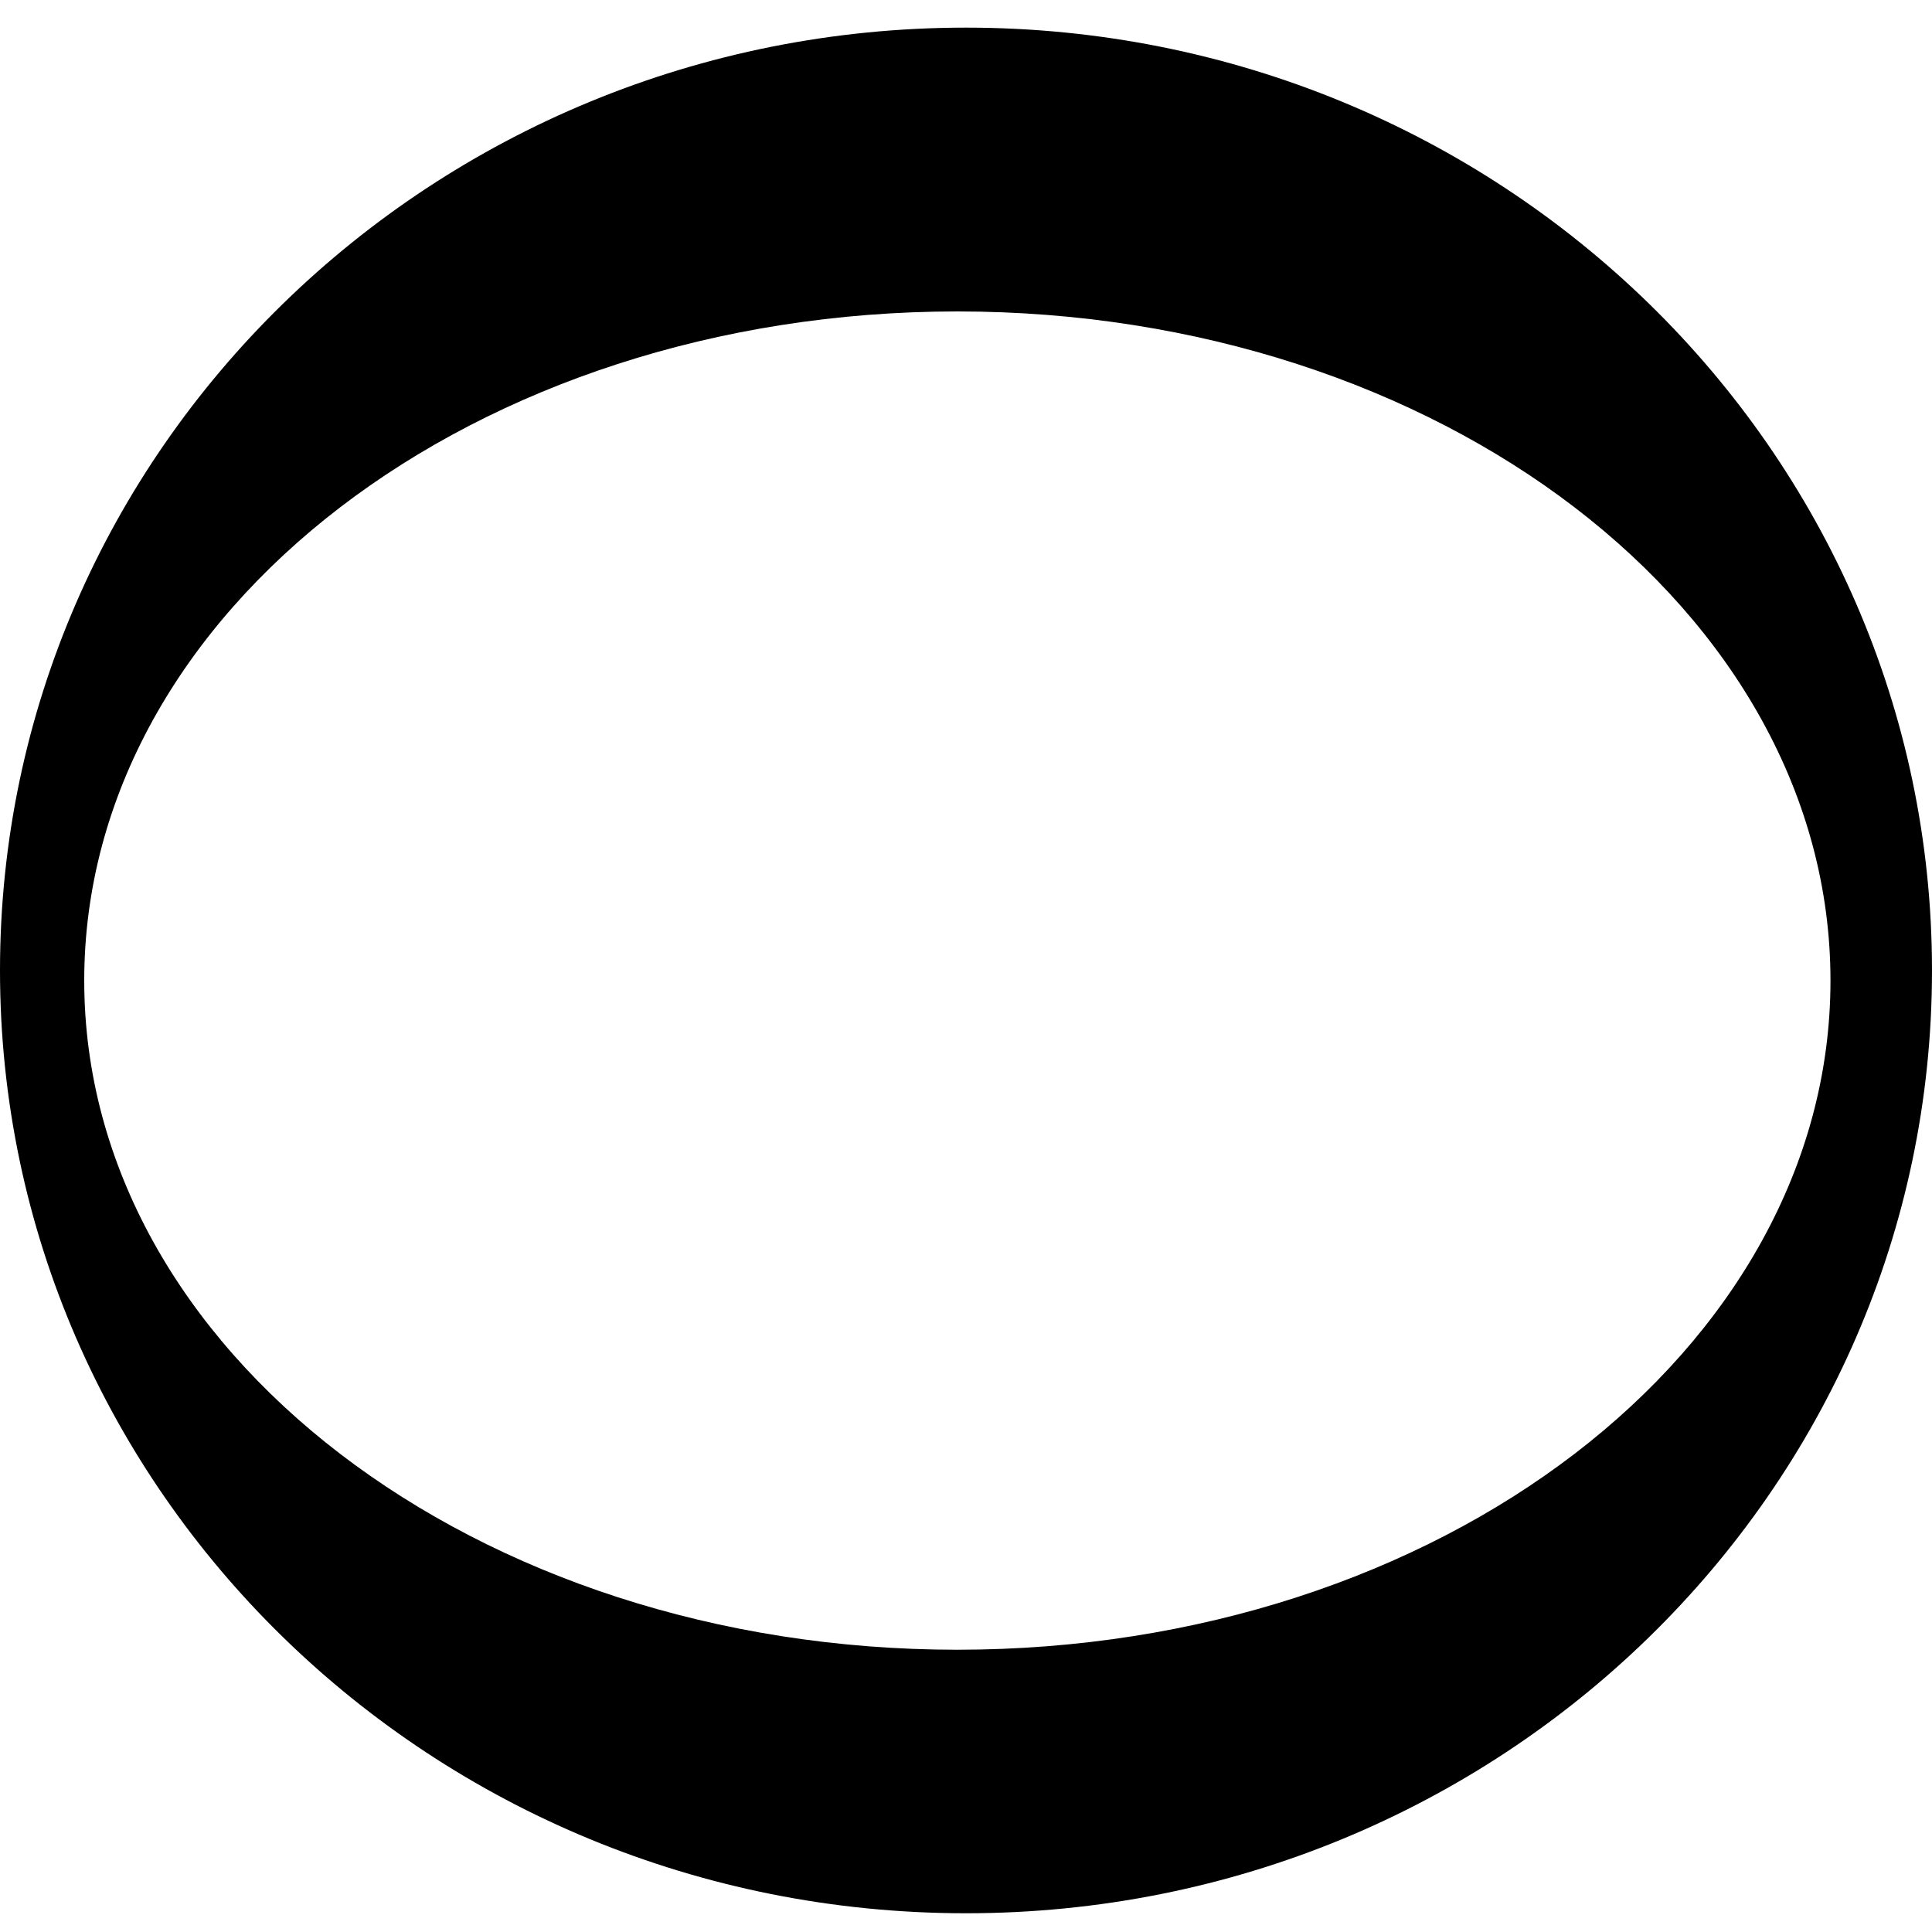 <?xml version="1.0" encoding="UTF-8" standalone="no"?>
<svg
   xmlns:dc="http://purl.org/dc/elements/1.1/"
   xmlns:cc="http://creativecommons.org/ns#"
   xmlns:rdf="http://www.w3.org/1999/02/22-rdf-syntax-ns#"
   xmlns:svg="http://www.w3.org/2000/svg"
   xmlns="http://www.w3.org/2000/svg"
   xmlns:sodipodi="http://sodipodi.sourceforge.net/DTD/sodipodi-0.dtd"
   xmlns:inkscape="http://www.inkscape.org/namespaces/inkscape"
   version="1.1"
   id="Layer_1"
   x="0px"
   y="0px"
   width="20"
   height="20"
   viewBox="0 0 20 20"
   enable-background="new 0 0 1000 1000"
   xml:space="preserve"
   sodipodi:docname="galileo.svg"
   inkscape:version="1.0.1 (c497b03c, 2020-09-10)"><defs
   id="defs15" /><sodipodi:namedview
   pagecolor="#ffffff"
   bordercolor="#666666"
   borderopacity="1"
   objecttolerance="10"
   gridtolerance="10"
   guidetolerance="10"
   inkscape:pageopacity="0"
   inkscape:pageshadow="2"
   inkscape:window-width="1501"
   inkscape:window-height="960"
   id="namedview13"
   showgrid="false"
   inkscape:zoom="31.499283"
   inkscape:cx="19.737109"
   inkscape:cy="9.3867663"
   inkscape:window-x="0"
   inkscape:window-y="25"
   inkscape:window-maximized="0"
   inkscape:current-layer="Layer_1" />
<path
   d="m 10,19.806 c -5.523,0 -10,-4.37 -10,-9.76 0,-5.39 4.477,-9.76 10,-9.76 5.524,0 10,4.37 10,9.76 -2e-5,5.39 -4.476,9.76 -10,9.76 z m 8.949,-9.655 c 0,-3.825 -4.048,-6.927 -9.038,-6.927 -4.992,0 -9.039,3.102 -9.039,6.927 0,3.825 4.047,6.927 9.039,6.927 4.99,-2.1e-5 9.038,-3.102 9.038,-6.927 z"
   id="path10"
   style="stroke-width:0.02" />
</svg>

